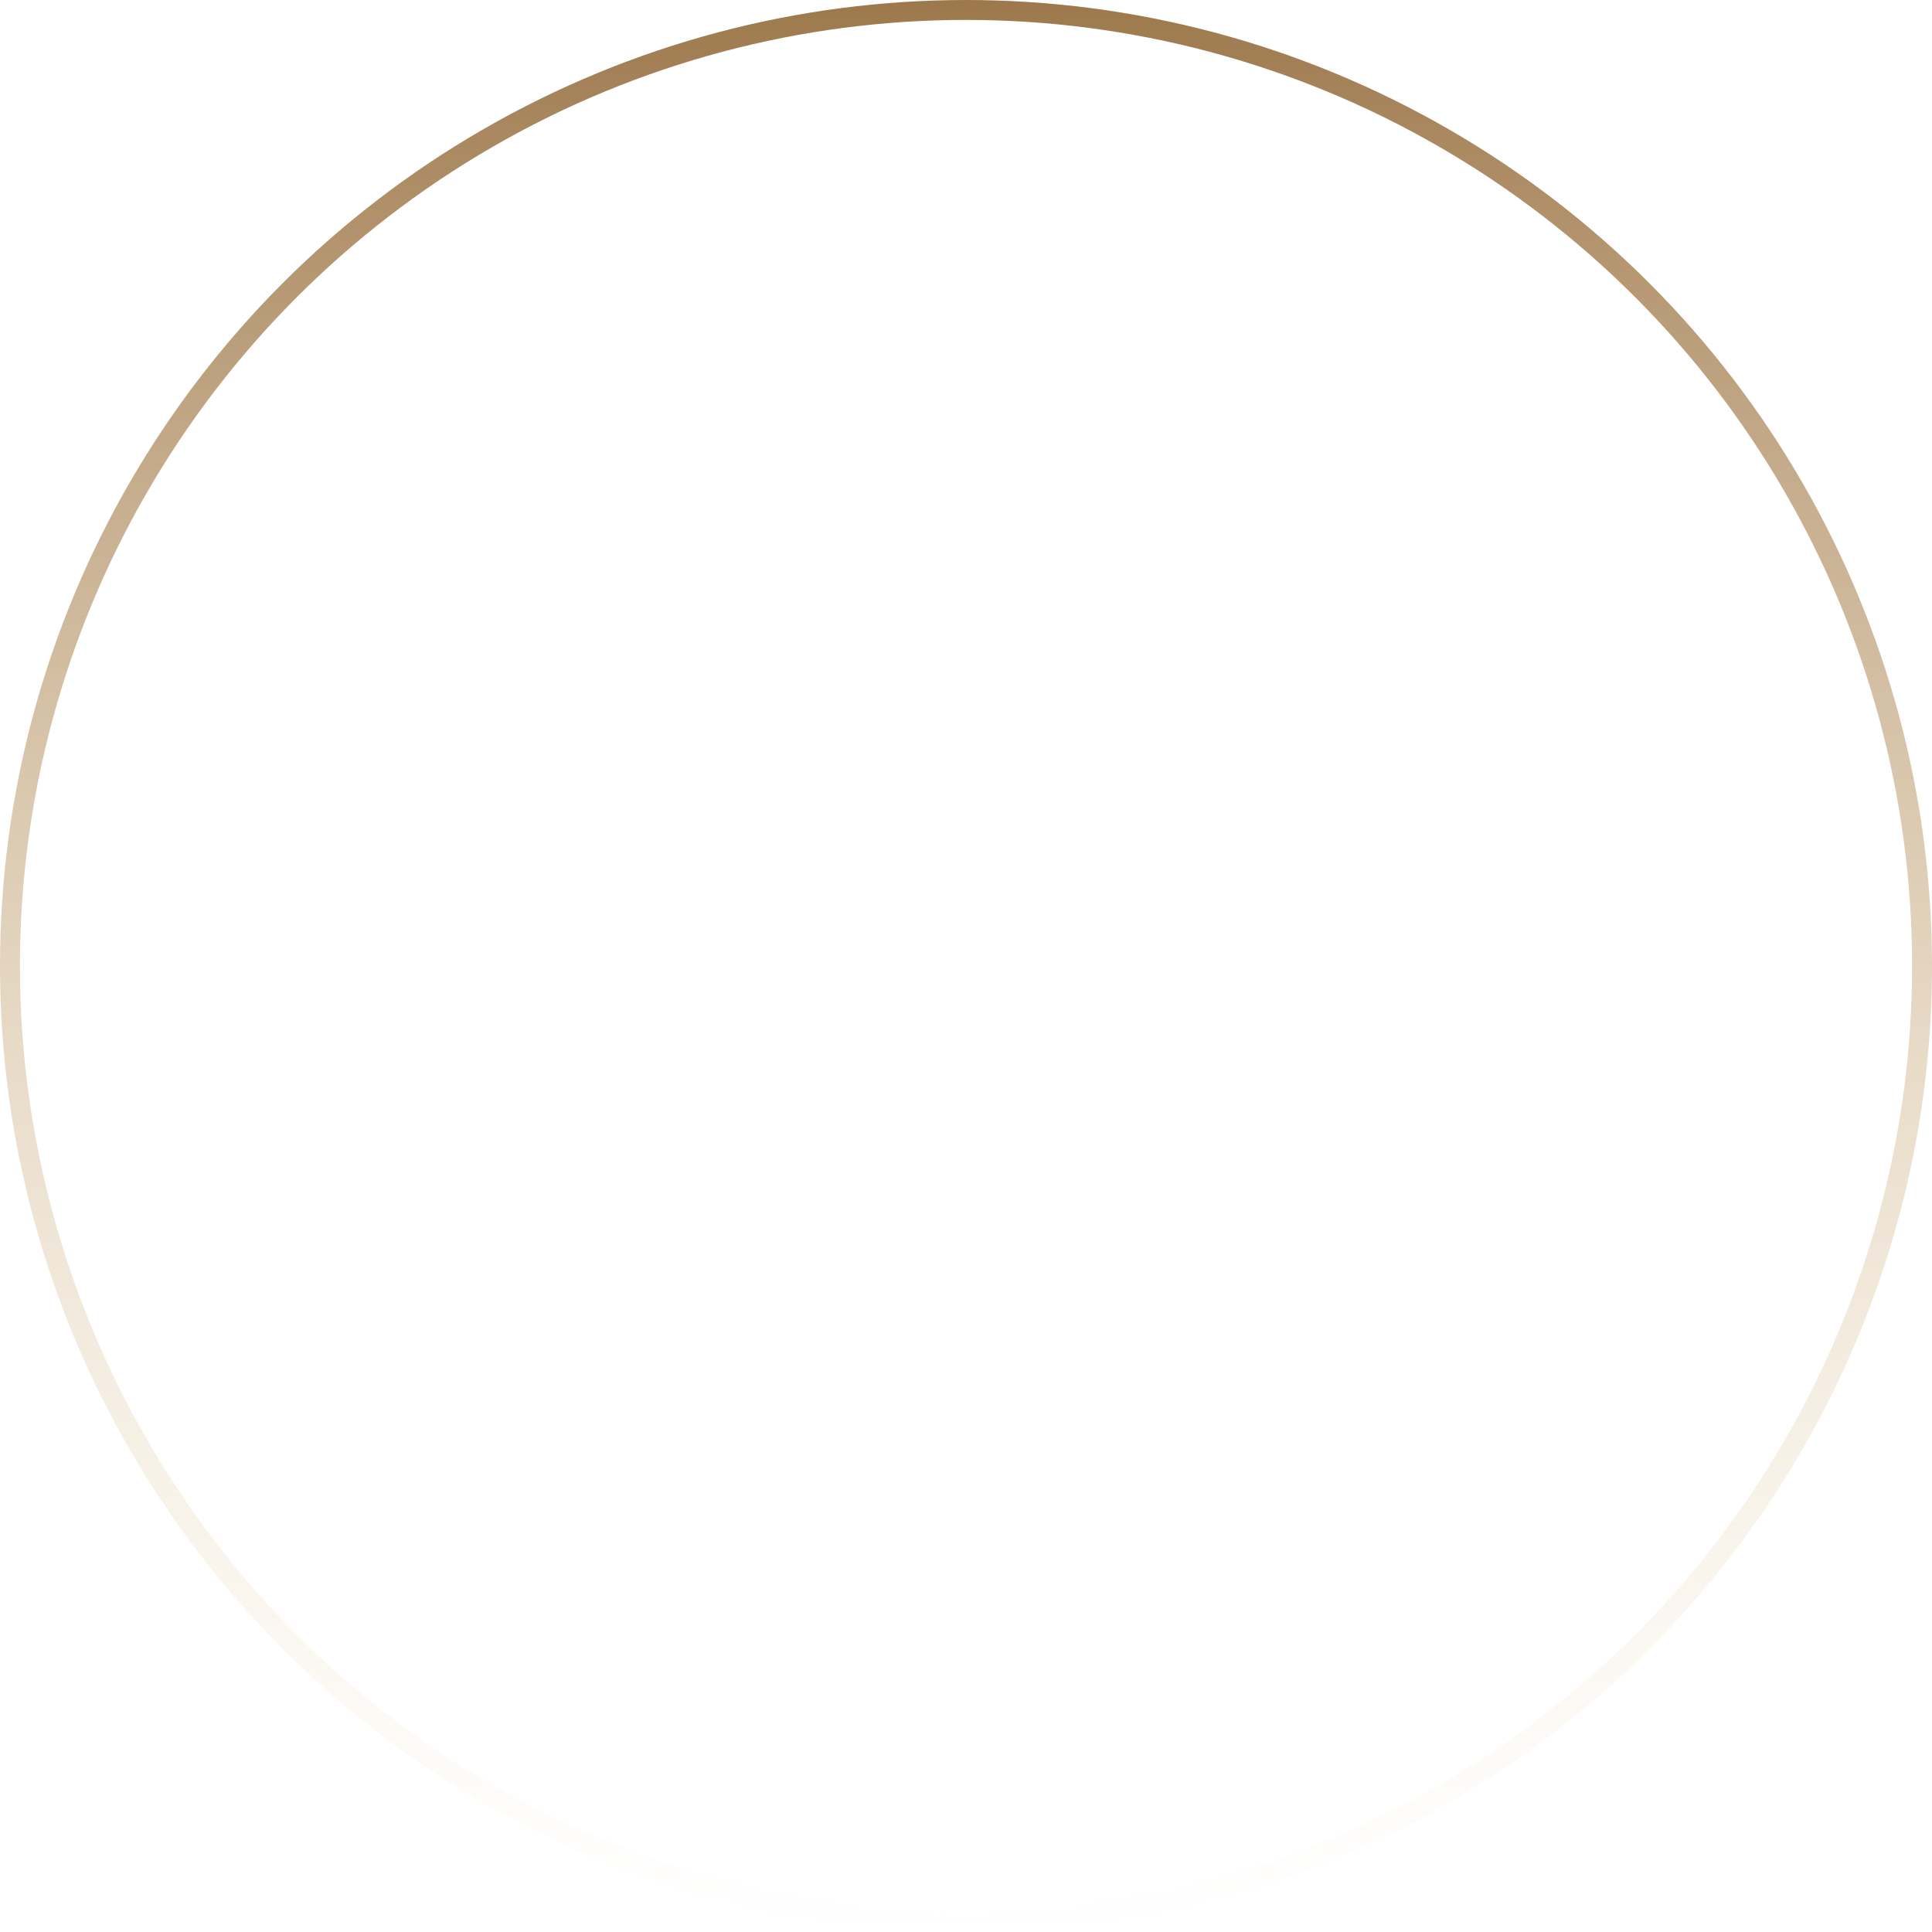 <svg width="97" height="97" viewBox="0 0 97 97" fill="none" xmlns="http://www.w3.org/2000/svg">
<circle cx="48.5" cy="48.5" r="48" stroke="url(#paint0_linear)"/>
<defs>
<linearGradient id="paint0_linear" x1="48.5" y1="0" x2="48.5" y2="97" gradientUnits="userSpaceOnUse">
<stop stop-color="#9D784D"/>
<stop offset="1" stop-color="#F2DCB2" stop-opacity="0"/>
</linearGradient>
</defs>
</svg>
